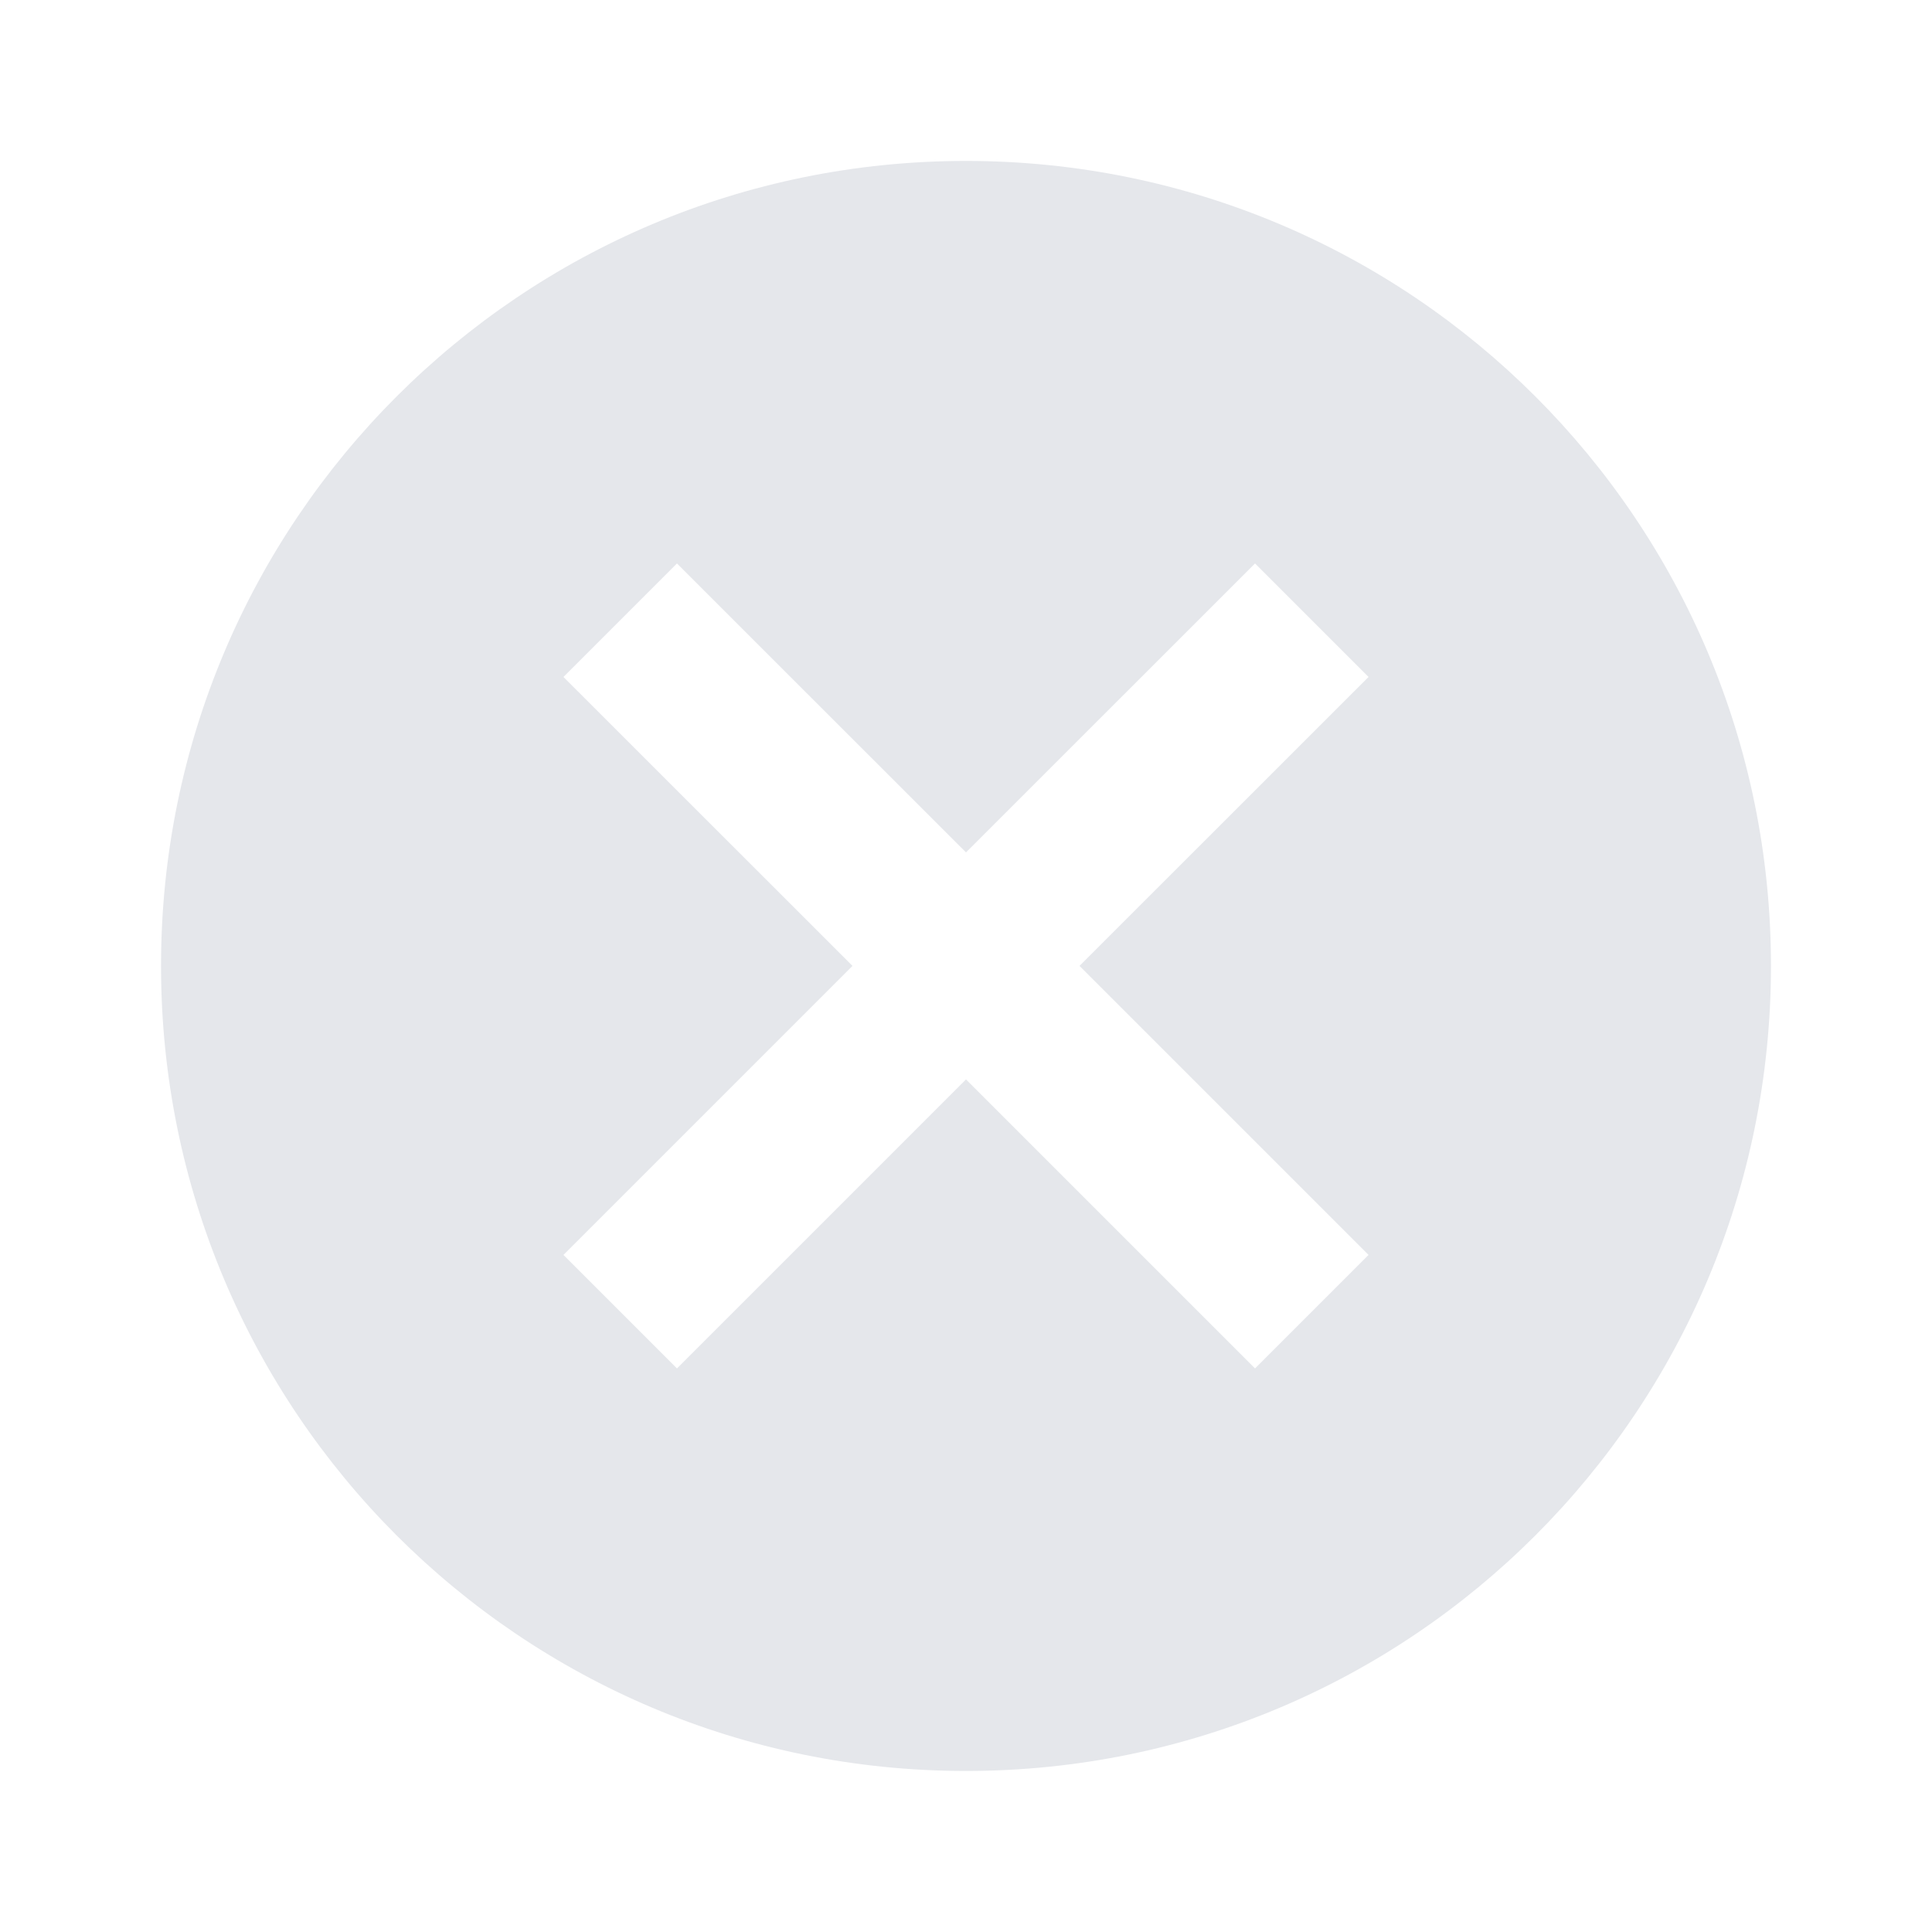 <svg width="20" height="20" viewBox="0 0 20 20" fill="none" xmlns="http://www.w3.org/2000/svg">
<path d="M10 1.666C5.392 1.666 1.667 5.391 1.667 9.999C1.667 14.608 5.392 18.333 10 18.333C14.608 18.333 18.333 14.608 18.333 9.999C18.333 5.391 14.608 1.666 10 1.666ZM14.167 12.991L12.992 14.166L10 11.174L7.008 14.166L5.833 12.991L8.825 9.999L5.833 7.008L7.008 5.833L10 8.824L12.992 5.833L14.167 7.008L11.175 9.999L14.167 12.991Z" fill="#E5E7EB"/>
</svg>
